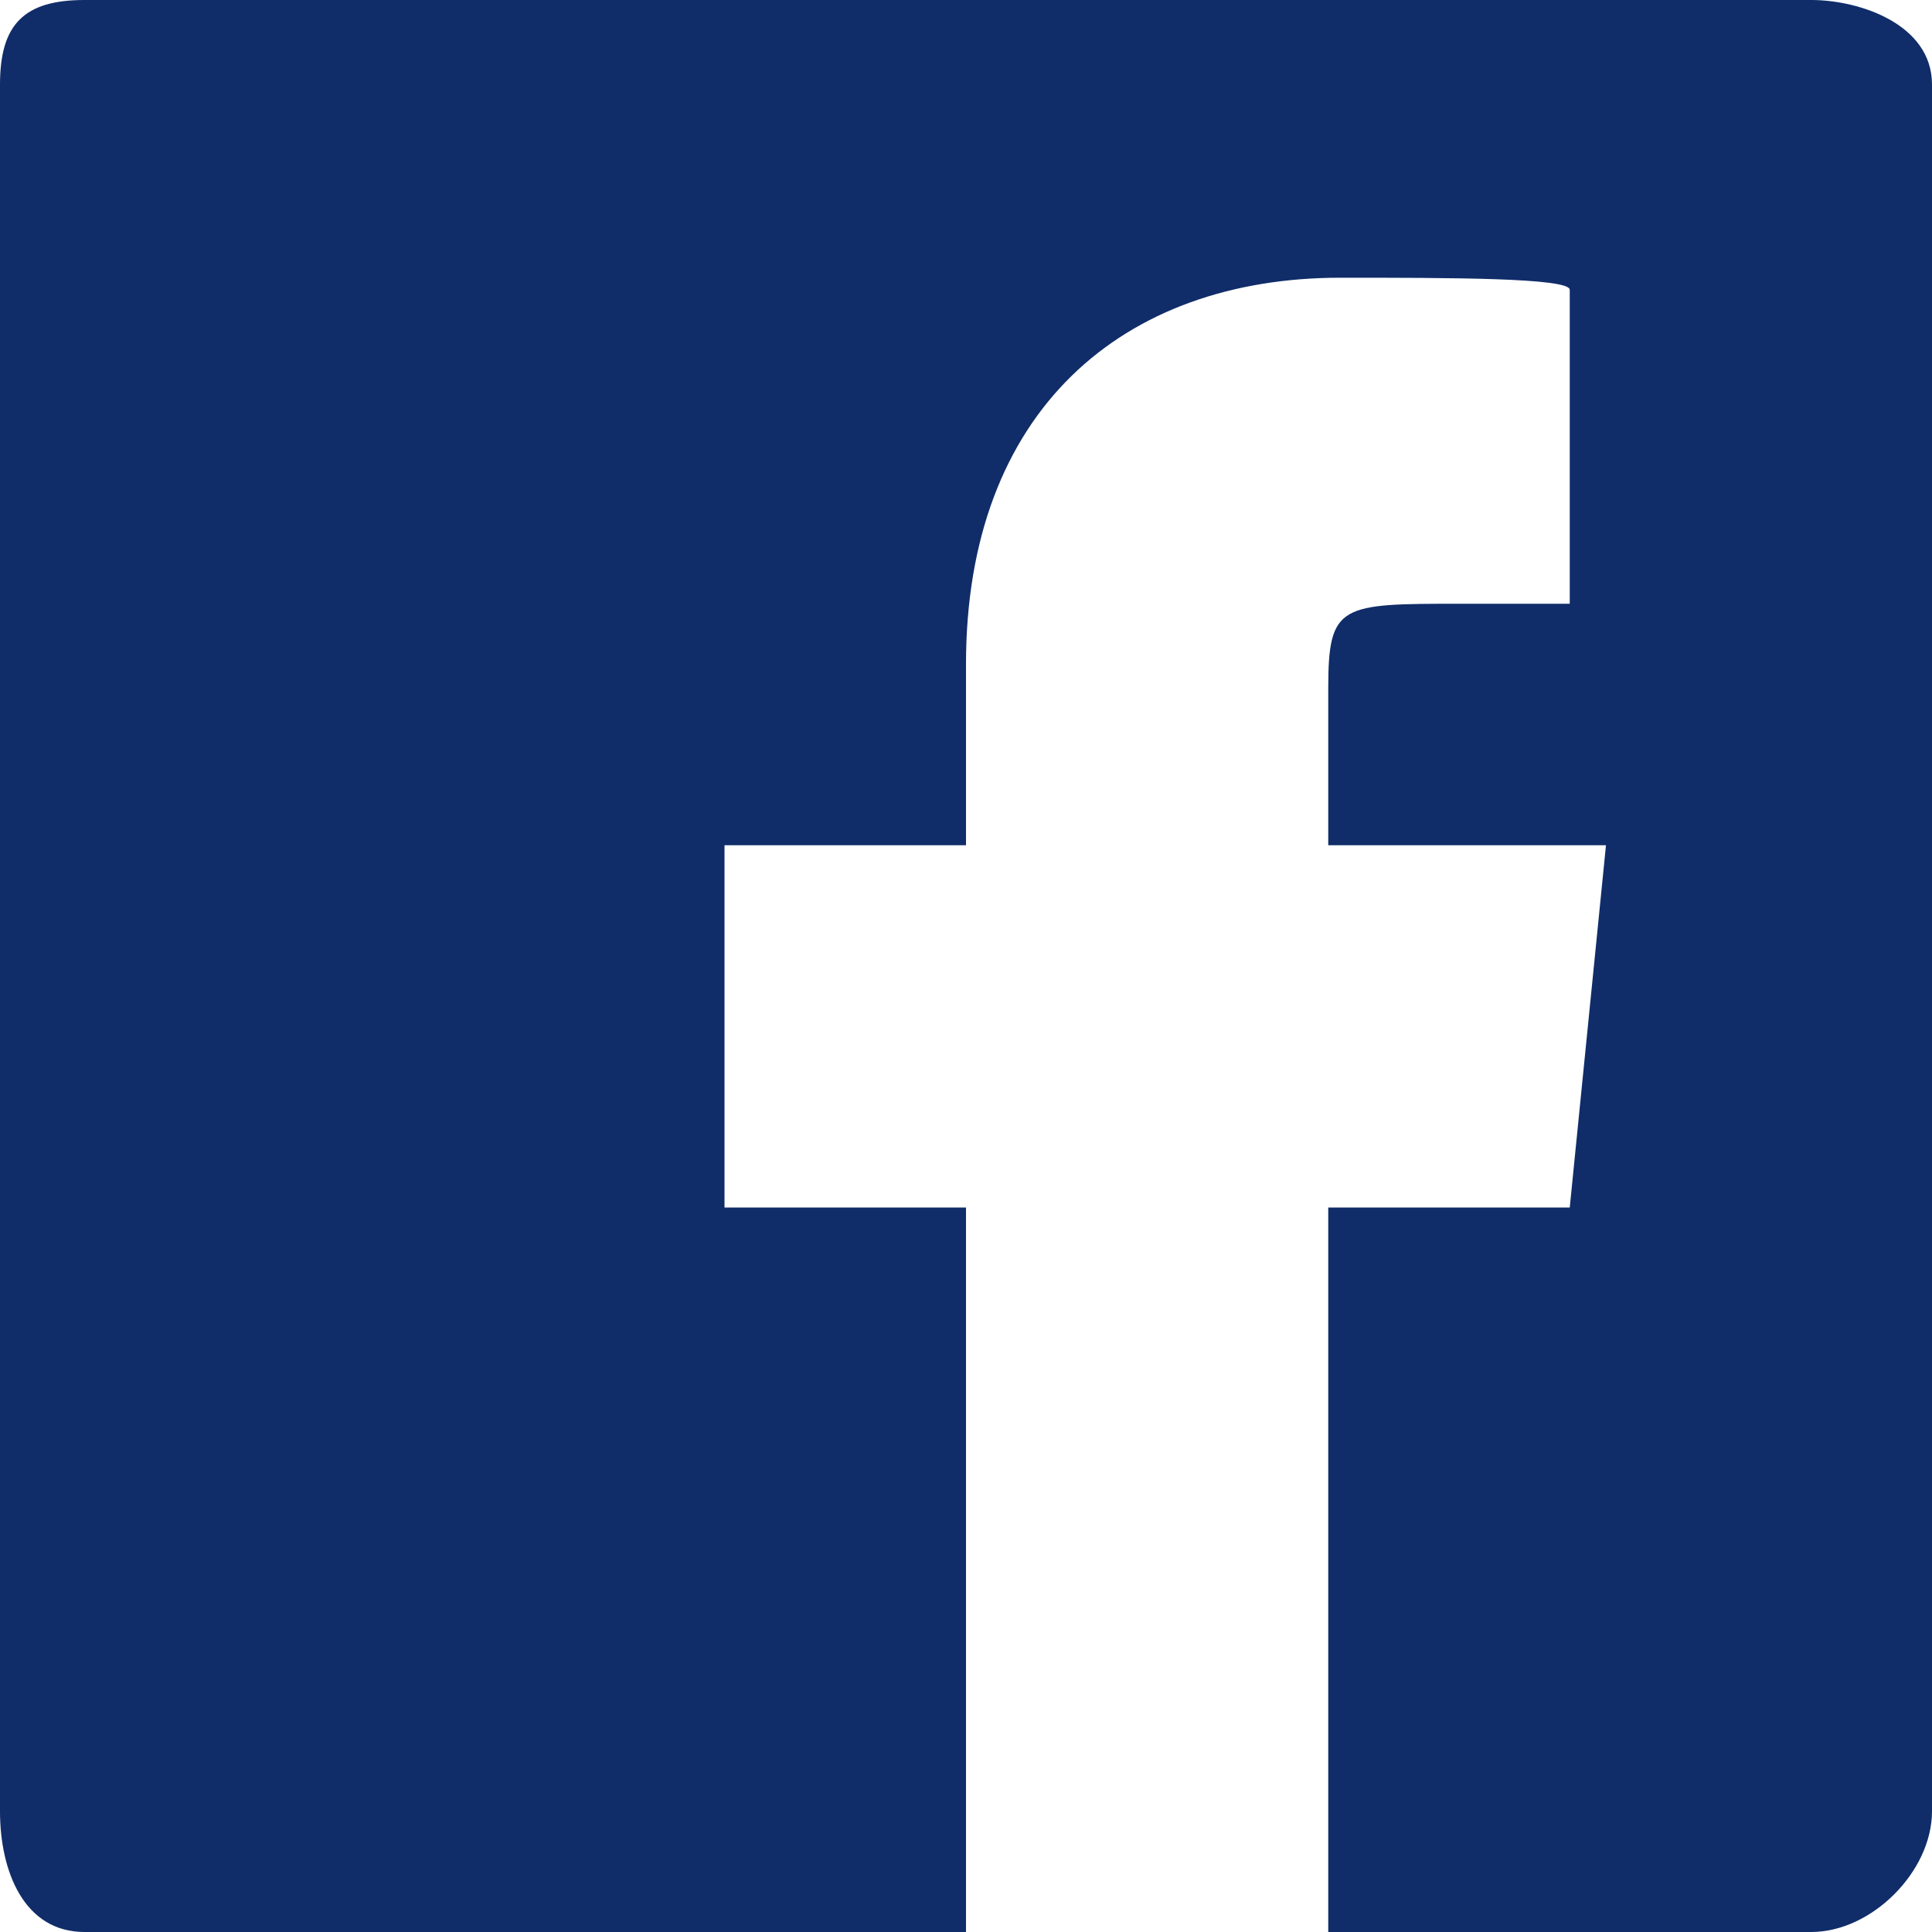 <svg id="Layer_1" xmlns="http://www.w3.org/2000/svg" viewBox="0 0 16 16">
  <style>
    .st0{fill:#102D69;}
  </style>
  <path id="XMLID_678_" class="st0" d="M15 0H.7C.2 0 0 .2 0 .7V15c0 .5.2 1 .7 1H8v-6H6V7h2V5.5c0-2.1 1.3-3.2 3.1-3.2.9 0 1.9 0 1.9.1V5h-.9c-1 0-1.1 0-1.1.7V7h2.3l-.3 3h-2v6h4c.5 0 1-.5 1-1V.7c0-.5-.6-.7-1-.7z"/>
</svg>

